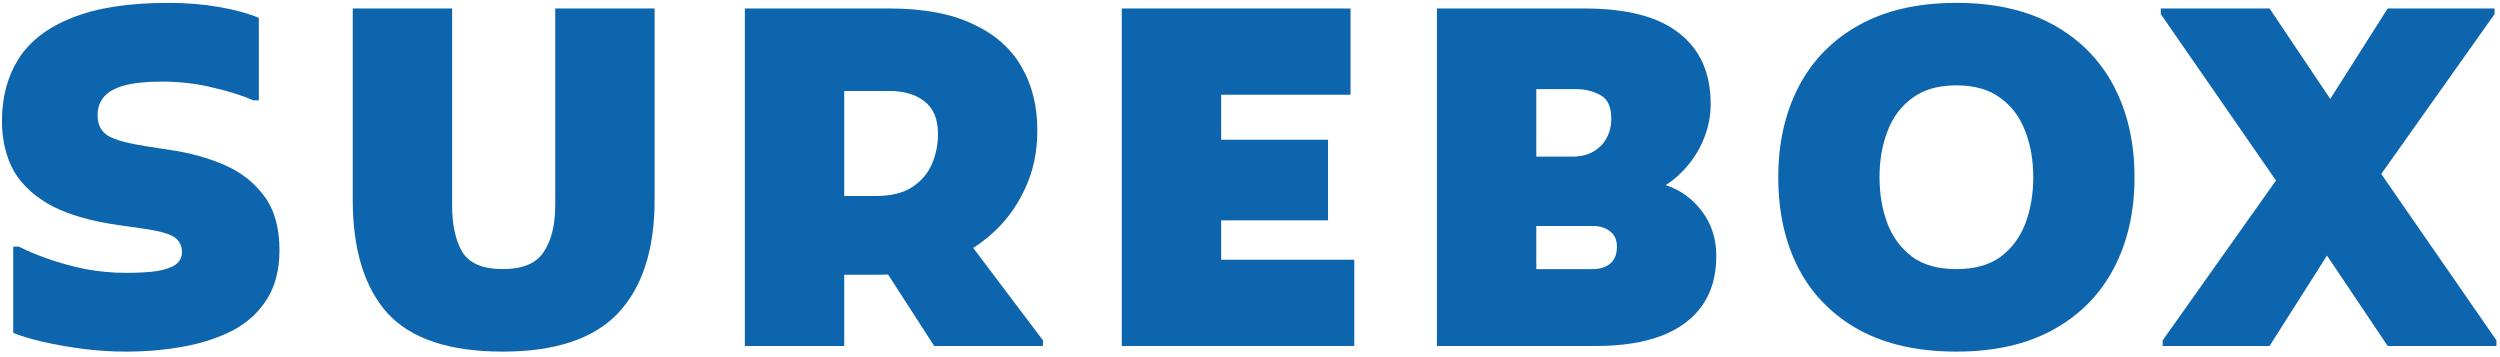<svg width="224" height="32" viewBox="0 0 224 32" fill="none" xmlns="http://www.w3.org/2000/svg">
<path d="M213.936 31L205.704 18.736L193.608 1.264V0.76H203.352L211.584 13.024L223.68 30.496V31H213.936ZM193.776 31V30.496L206.04 13.192L213.936 0.76H223.512V1.264L211.248 18.568L203.352 31H193.776Z" fill="#0D65AE"/>
<path d="M159.333 15.88C159.333 12.8 159.949 10.084 161.181 7.732C162.413 5.38 164.219 3.546 166.599 2.23C168.979 0.914 171.877 0.256 175.293 0.256C178.709 0.256 181.607 0.914 183.987 2.23C186.367 3.546 188.173 5.38 189.405 7.732C190.637 10.084 191.253 12.8 191.253 15.88C191.253 18.96 190.637 21.676 189.405 24.028C188.173 26.38 186.367 28.214 183.987 29.53C181.607 30.846 178.709 31.504 175.293 31.504C171.877 31.504 168.979 30.86 166.599 29.572C164.219 28.256 162.413 26.436 161.181 24.112C159.949 21.76 159.333 19.016 159.333 15.88ZM168.405 15.88C168.405 17.392 168.643 18.778 169.119 20.038C169.595 21.27 170.337 22.264 171.345 23.02C172.353 23.748 173.669 24.112 175.293 24.112C176.917 24.112 178.233 23.748 179.241 23.02C180.249 22.264 180.991 21.27 181.467 20.038C181.943 18.778 182.181 17.392 182.181 15.88C182.181 14.368 181.943 12.996 181.467 11.764C180.991 10.504 180.249 9.51 179.241 8.782C178.233 8.026 176.917 7.648 175.293 7.648C173.669 7.648 172.353 8.026 171.345 8.782C170.337 9.51 169.595 10.504 169.119 11.764C168.643 12.996 168.405 14.368 168.405 15.88Z" fill="#0D65AE"/>
<path d="M133.453 31V24.112H142.693C143.365 24.112 143.897 23.944 144.289 23.608C144.681 23.272 144.877 22.768 144.877 22.096C144.877 21.508 144.681 21.06 144.289 20.752C143.897 20.416 143.365 20.248 142.693 20.248H133.453V14.032H140.845C141.629 14.032 142.273 13.878 142.777 13.57C143.309 13.262 143.701 12.856 143.953 12.352C144.233 11.848 144.373 11.288 144.373 10.672C144.373 9.58 144.051 8.866 143.407 8.53C142.763 8.166 142.021 7.984 141.181 7.984H133.453V0.76H141.937C145.773 0.76 148.615 1.502 150.463 2.986C152.339 4.442 153.277 6.556 153.277 9.328C153.277 10.504 153.025 11.652 152.521 12.772C152.017 13.892 151.275 14.9 150.295 15.796C149.315 16.664 148.097 17.322 146.641 17.77L146.263 16.048C148.699 16.16 150.561 16.874 151.849 18.19C153.137 19.478 153.781 21.06 153.781 22.936C153.781 24.728 153.347 26.226 152.479 27.43C151.639 28.606 150.407 29.502 148.783 30.118C147.187 30.706 145.269 31 143.029 31H133.453ZM128.749 31V0.76H137.653V31H128.749Z" fill="#0D65AE"/>
<path d="M100.512 31V0.76H109.416V31H100.512ZM105.216 31V23.272H121.344V31H105.216ZM105.216 19.744V12.52H118.992V19.744H105.216ZM105.216 8.488V0.76H121.008V8.488H105.216Z" fill="#0D65AE"/>
<path d="M71.442 24.616V17.56H78.498C79.842 17.56 80.92 17.294 81.732 16.762C82.544 16.23 83.132 15.544 83.496 14.704C83.86 13.864 84.042 12.968 84.042 12.016C84.042 10.672 83.636 9.692 82.824 9.076C82.04 8.46 80.99 8.152 79.674 8.152H71.442V0.76H79.674C82.726 0.76 85.218 1.222 87.15 2.146C89.11 3.042 90.566 4.316 91.518 5.968C92.47 7.592 92.946 9.496 92.946 11.68C92.946 13.668 92.554 15.46 91.77 17.056C91.014 18.652 89.978 20.01 88.662 21.13C87.346 22.25 85.834 23.118 84.126 23.734C82.446 24.322 80.682 24.616 78.834 24.616H71.442ZM66.738 31V0.76H75.642V31H66.738ZM83.706 31L78.498 22.936L86.604 21.424L93.45 30.496V31H83.706Z" fill="#0D65AE"/>
<path d="M31.606 0.76H40.51V18.4C40.51 20.164 40.818 21.564 41.434 22.6C42.078 23.608 43.282 24.112 45.046 24.112C46.81 24.112 48.028 23.608 48.7 22.6C49.4 21.564 49.75 20.164 49.75 18.4V0.76H58.654V17.896C58.654 22.348 57.562 25.736 55.378 28.06C53.194 30.356 49.75 31.504 45.046 31.504C40.258 31.504 36.814 30.356 34.714 28.06C32.642 25.736 31.606 22.348 31.606 17.896V0.76Z" fill="#0D65AE"/>
<path d="M1.184 22.096H1.688C2.388 22.46 3.256 22.824 4.292 23.188C5.328 23.552 6.448 23.86 7.652 24.112C8.884 24.336 10.088 24.448 11.264 24.448C12.44 24.448 13.392 24.392 14.12 24.28C14.876 24.14 15.422 23.944 15.758 23.692C16.122 23.412 16.304 23.048 16.304 22.6C16.304 22.012 16.08 21.564 15.632 21.256C15.184 20.948 14.288 20.696 12.944 20.5L10.592 20.164C8.212 19.828 6.252 19.268 4.712 18.484C3.172 17.672 2.024 16.636 1.268 15.376C0.54 14.088 0.176 12.576 0.176 10.84C0.176 8.712 0.666 6.864 1.646 5.296C2.654 3.7 4.25 2.468 6.434 1.6C8.646 0.704 11.544 0.256 15.128 0.256C16.724 0.256 18.236 0.382 19.664 0.634C21.092 0.886 22.268 1.208 23.192 1.6V8.992H22.688C21.764 8.572 20.574 8.194 19.118 7.858C17.69 7.494 16.136 7.312 14.456 7.312C13.112 7.312 12.02 7.424 11.18 7.648C10.34 7.872 9.724 8.208 9.332 8.656C8.94 9.104 8.744 9.664 8.744 10.336C8.744 11.176 9.066 11.792 9.71 12.184C10.354 12.548 11.488 12.856 13.112 13.108L15.296 13.444C17.032 13.696 18.642 14.144 20.126 14.788C21.61 15.432 22.8 16.37 23.696 17.602C24.592 18.806 25.04 20.416 25.04 22.432C25.04 24.14 24.676 25.582 23.948 26.758C23.22 27.934 22.212 28.872 20.924 29.572C19.636 30.244 18.166 30.734 16.514 31.042C14.862 31.35 13.112 31.504 11.264 31.504C9.976 31.504 8.688 31.42 7.4 31.252C6.112 31.084 4.922 30.874 3.83 30.622C2.738 30.37 1.856 30.104 1.184 29.824V22.096Z" fill="#0D65AE"/>
</svg>
